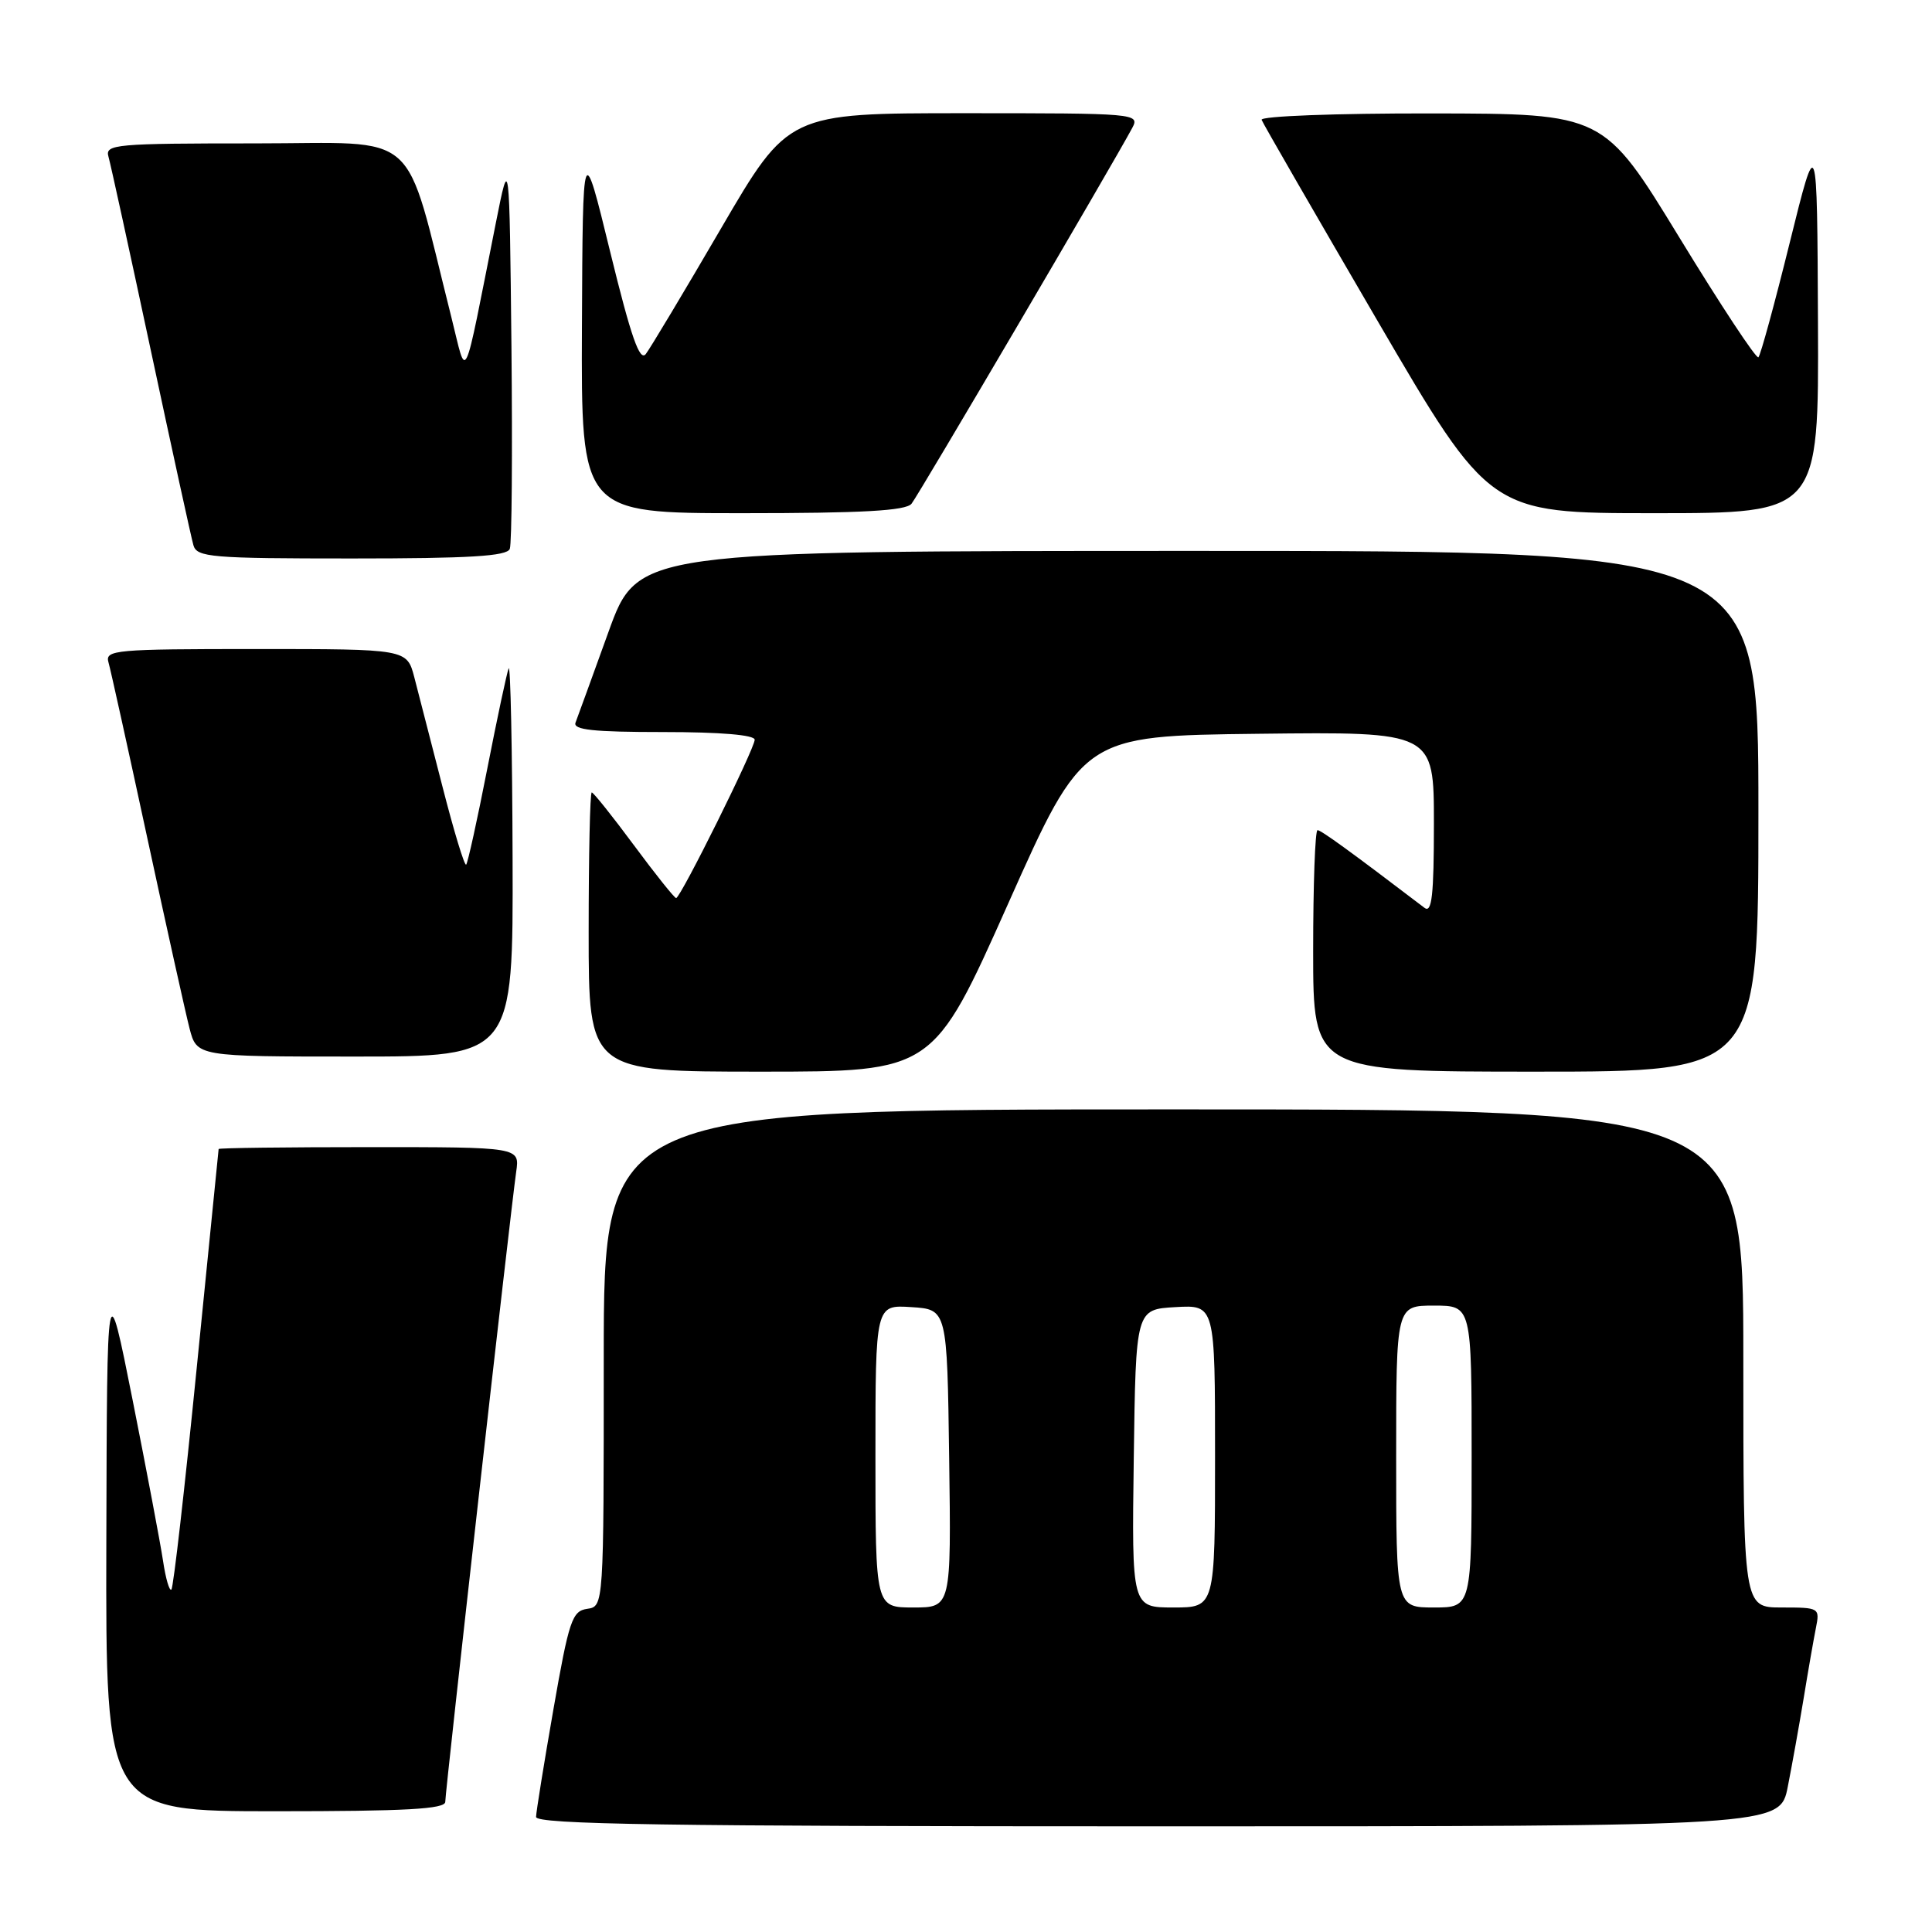 <?xml version="1.0" encoding="UTF-8" standalone="no"?>
<!DOCTYPE svg PUBLIC "-//W3C//DTD SVG 1.1//EN" "http://www.w3.org/Graphics/SVG/1.1/DTD/svg11.dtd" >
<svg xmlns="http://www.w3.org/2000/svg" xmlns:xlink="http://www.w3.org/1999/xlink" version="1.1" viewBox="0 0 256 256">
 <g >
 <path fill="currentColor"
d=" M 236.89 236.75 C 237.46 233.86 238.41 228.57 239.00 225.00 C 239.58 221.43 240.31 217.26 240.61 215.75 C 241.15 213.04 241.09 213.00 236.08 213.00 C 231.00 213.00 231.00 213.00 231.00 180.00 C 231.00 147.00 231.00 147.00 155.50 147.00 C 80.00 147.00 80.00 147.00 80.00 179.93 C 80.00 212.86 80.00 212.86 77.80 213.18 C 75.81 213.47 75.39 214.71 73.33 226.50 C 72.08 233.65 71.05 240.06 71.03 240.75 C 71.01 241.74 88.14 242.00 153.43 242.00 C 235.86 242.00 235.86 242.00 236.89 236.75 Z  M 59.00 238.75 C 59.00 237.33 67.68 160.23 68.40 155.25 C 68.87 152.00 68.87 152.00 48.94 152.00 C 37.97 152.00 28.99 152.11 28.97 152.25 C 28.95 152.39 27.65 165.47 26.06 181.32 C 24.48 197.18 22.98 210.36 22.71 210.62 C 22.45 210.88 21.95 209.16 21.60 206.80 C 21.24 204.43 19.43 194.85 17.57 185.50 C 14.18 168.50 14.18 168.50 14.09 204.25 C 14.00 240.00 14.00 240.00 36.50 240.00 C 53.83 240.00 59.00 239.71 59.00 238.75 Z  M 133.58 119.75 C 143.50 97.50 143.50 97.50 166.75 97.23 C 190.00 96.96 190.00 96.96 190.00 109.10 C 190.00 118.66 189.73 121.04 188.75 120.29 C 178.98 112.85 175.05 110.00 174.58 110.00 C 174.26 110.00 174.00 117.20 174.00 126.00 C 174.00 142.00 174.00 142.00 203.50 142.00 C 233.00 142.00 233.00 142.00 233.00 107.50 C 233.00 73.00 233.00 73.00 158.75 73.00 C 84.50 73.00 84.50 73.00 80.62 83.75 C 78.49 89.66 76.52 95.06 76.26 95.75 C 75.90 96.71 78.62 97.00 87.89 97.00 C 95.44 97.00 100.00 97.38 100.00 98.02 C 100.00 99.20 90.17 119.00 89.59 119.00 C 89.37 119.00 86.85 115.85 84.00 112.00 C 81.15 108.15 78.63 105.00 78.41 105.00 C 78.18 105.00 78.00 113.33 78.00 123.50 C 78.00 142.00 78.00 142.00 100.83 142.00 C 123.65 142.00 123.65 142.00 133.58 119.75 Z  M 67.92 113.75 C 67.88 99.31 67.64 87.98 67.40 88.56 C 67.16 89.14 65.88 95.14 64.56 101.89 C 63.24 108.65 61.98 114.35 61.77 114.57 C 61.55 114.78 60.14 110.13 58.63 104.23 C 57.11 98.33 55.44 91.81 54.90 89.75 C 53.92 86.00 53.92 86.00 33.89 86.00 C 15.29 86.00 13.90 86.12 14.37 87.75 C 14.65 88.71 16.96 99.17 19.51 111.00 C 22.06 122.83 24.58 134.19 25.11 136.25 C 26.08 140.00 26.08 140.00 47.04 140.00 C 68.00 140.00 68.00 140.00 67.92 113.75 Z  M 67.55 72.73 C 67.82 72.04 67.91 60.00 67.77 45.98 C 67.50 20.50 67.50 20.50 65.71 29.50 C 61.25 51.91 61.93 50.46 59.80 42.00 C 53.40 16.62 56.08 19.00 33.82 19.00 C 15.29 19.00 13.90 19.12 14.37 20.75 C 14.65 21.71 17.18 33.30 20.00 46.50 C 22.82 59.70 25.35 71.29 25.63 72.25 C 26.09 73.84 27.97 74.00 46.60 74.00 C 62.20 74.00 67.18 73.70 67.55 72.73 Z  M 120.78 66.75 C 121.69 65.64 147.38 21.89 150.03 16.95 C 151.05 15.04 150.56 15.00 127.76 15.00 C 104.45 15.00 104.45 15.00 95.55 30.25 C 90.66 38.64 86.17 46.13 85.58 46.90 C 84.77 47.96 83.63 44.71 80.86 33.40 C 77.22 18.50 77.22 18.50 77.11 43.25 C 77.00 68.00 77.00 68.00 98.38 68.00 C 114.27 68.00 120.02 67.68 120.78 66.75 Z  M 240.89 42.75 C 240.78 17.50 240.78 17.50 237.14 32.19 C 235.14 40.27 233.28 47.08 233.00 47.34 C 232.72 47.60 228.00 40.44 222.50 31.43 C 212.50 15.06 212.50 15.06 189.67 15.03 C 176.98 15.01 166.98 15.39 167.17 15.88 C 167.35 16.36 174.23 28.28 182.45 42.38 C 197.40 68.00 197.40 68.00 219.20 68.00 C 241.00 68.00 241.00 68.00 240.89 42.75 Z  M 116.00 192.95 C 116.00 172.89 116.00 172.89 120.75 173.20 C 125.50 173.50 125.50 173.50 125.77 193.25 C 126.04 213.00 126.04 213.00 121.02 213.00 C 116.00 213.00 116.00 213.00 116.00 192.95 Z  M 150.23 193.25 C 150.50 173.50 150.50 173.50 155.75 173.20 C 161.00 172.90 161.00 172.90 161.00 192.95 C 161.00 213.00 161.00 213.00 155.48 213.00 C 149.96 213.00 149.96 213.00 150.23 193.25 Z  M 185.00 193.00 C 185.00 173.00 185.00 173.00 190.00 173.00 C 195.00 173.00 195.00 173.00 195.00 193.00 C 195.00 213.00 195.00 213.00 190.00 213.00 C 185.00 213.00 185.00 213.00 185.00 193.00 Z "/>
</g>
</svg>